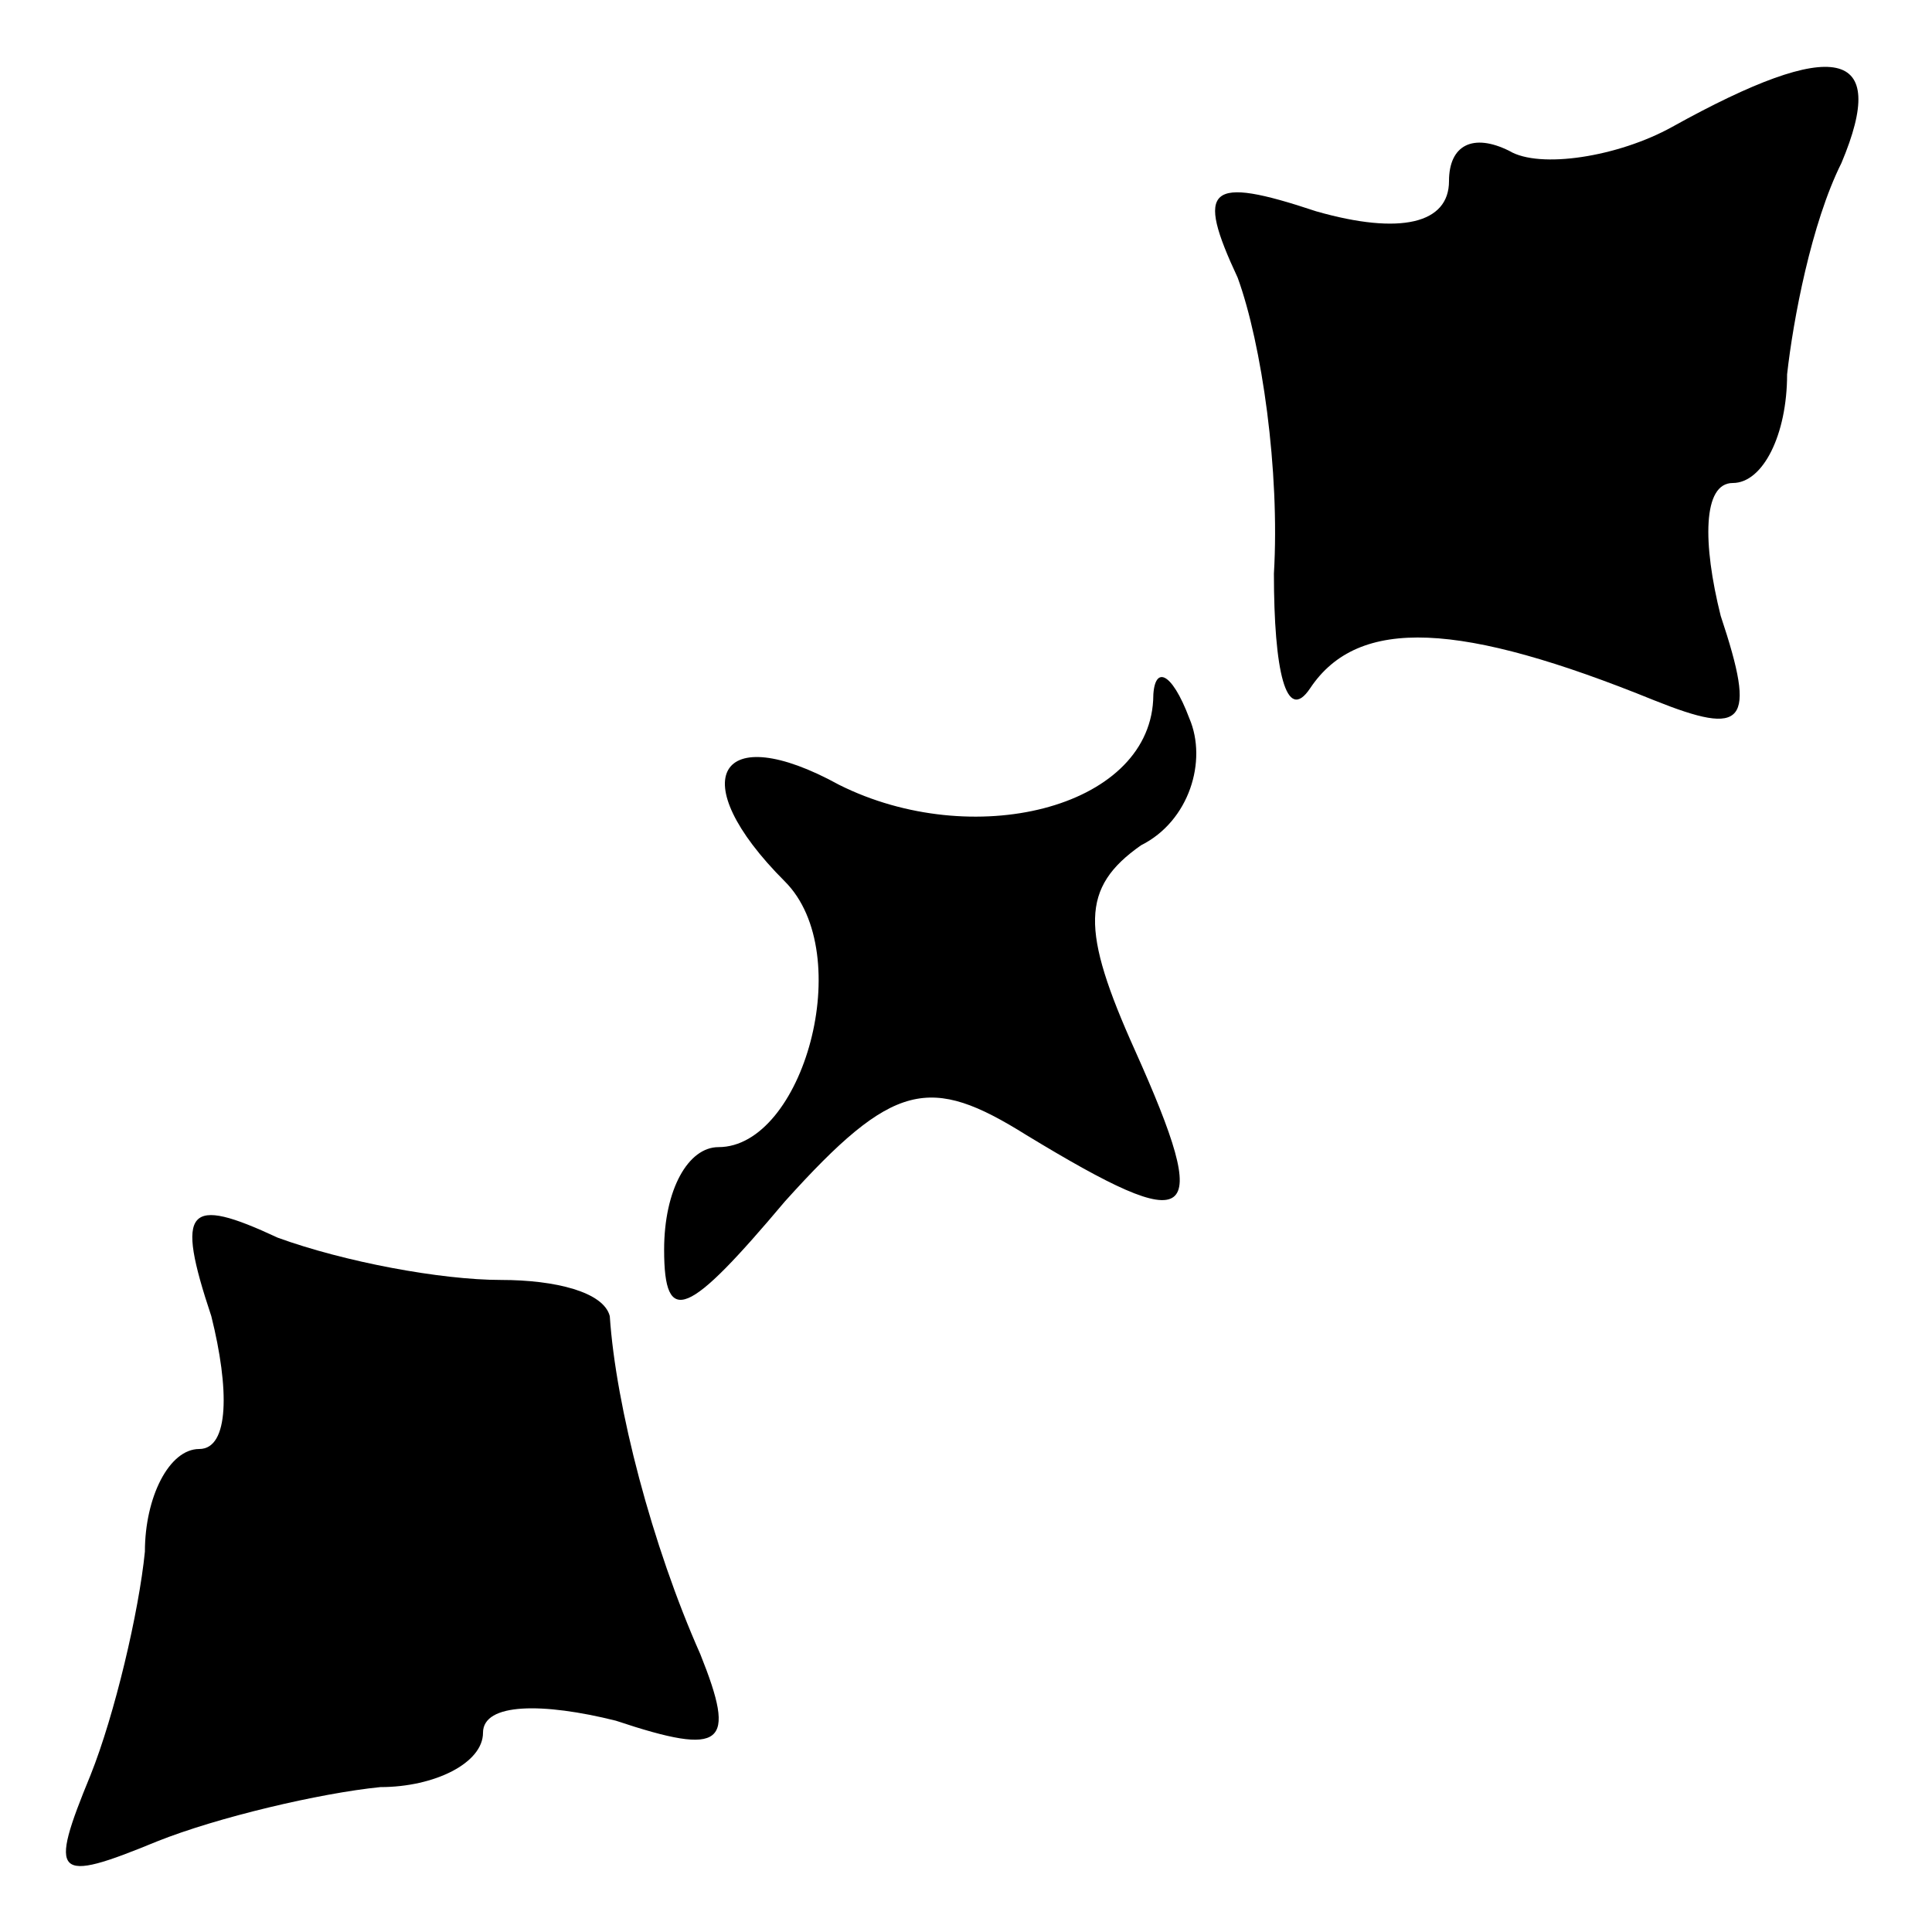 <?xml version="1.0" standalone="no"?>
<!DOCTYPE svg PUBLIC "-//W3C//DTD SVG 20010904//EN"
 "http://www.w3.org/TR/2001/REC-SVG-20010904/DTD/svg10.dtd">
<svg version="1.0" xmlns="http://www.w3.org/2000/svg"
 width="32pt" height="32pt" viewBox="0 0 32 32"
 preserveAspectRatio="xMidYMid meet">
<g transform="translate(0,32) scale(0.1,-0.1)"
fill="#000000" stroke="none">
<path fill="#000000" stroke="none" d="M277 299 c-9 -5 -22 -7 -27 -4 -6 3
-10 1 -10 -5 0 -7 -8 -9 -22 -5 -18 6 -20 4 -13 -11 4 -11 7 -32 6 -49 0 -16
2 -25 6 -19 8 12 25 11 57 -2 15 -6 17 -4 11 14 -3 12 -3 22 2 22 5 0 9 8 9
18 1 9 4 25 9 35 8 19 -1 21 -28 6z"/>
<path fill="#000000" stroke="none" d="M191 204 c-1 -18 -30 -25 -52 -14 -20
11 -26 1 -9 -16 12 -12 3 -44 -11 -44 -5 0 -9 -7 -9 -17 0 -13 4 -11 20 8 18
20 24 21 40 11 28 -17 31 -15 18 14 -9 20 -9 27 1 34 8 4 11 14 8 21 -3 8 -6
9 -6 3z"/>
<path fill="#000000" stroke="none" d="M35 102 c3 -12 3 -22 -2 -22 -5 0 -9
-8 -9 -17 -1 -10 -5 -27 -9 -37 -7 -17 -6 -18 11 -11 10 4 27 8 37 9 9 0 17 4
17 9 0 5 10 5 22 2 18 -6 20 -4 14 11 -8 18 -14 41 -15 56 -1 4 -9 6 -18 6
-10 0 -26 3 -37 7 -15 7 -17 5 -11 -13z"/>
</g>
</svg>
